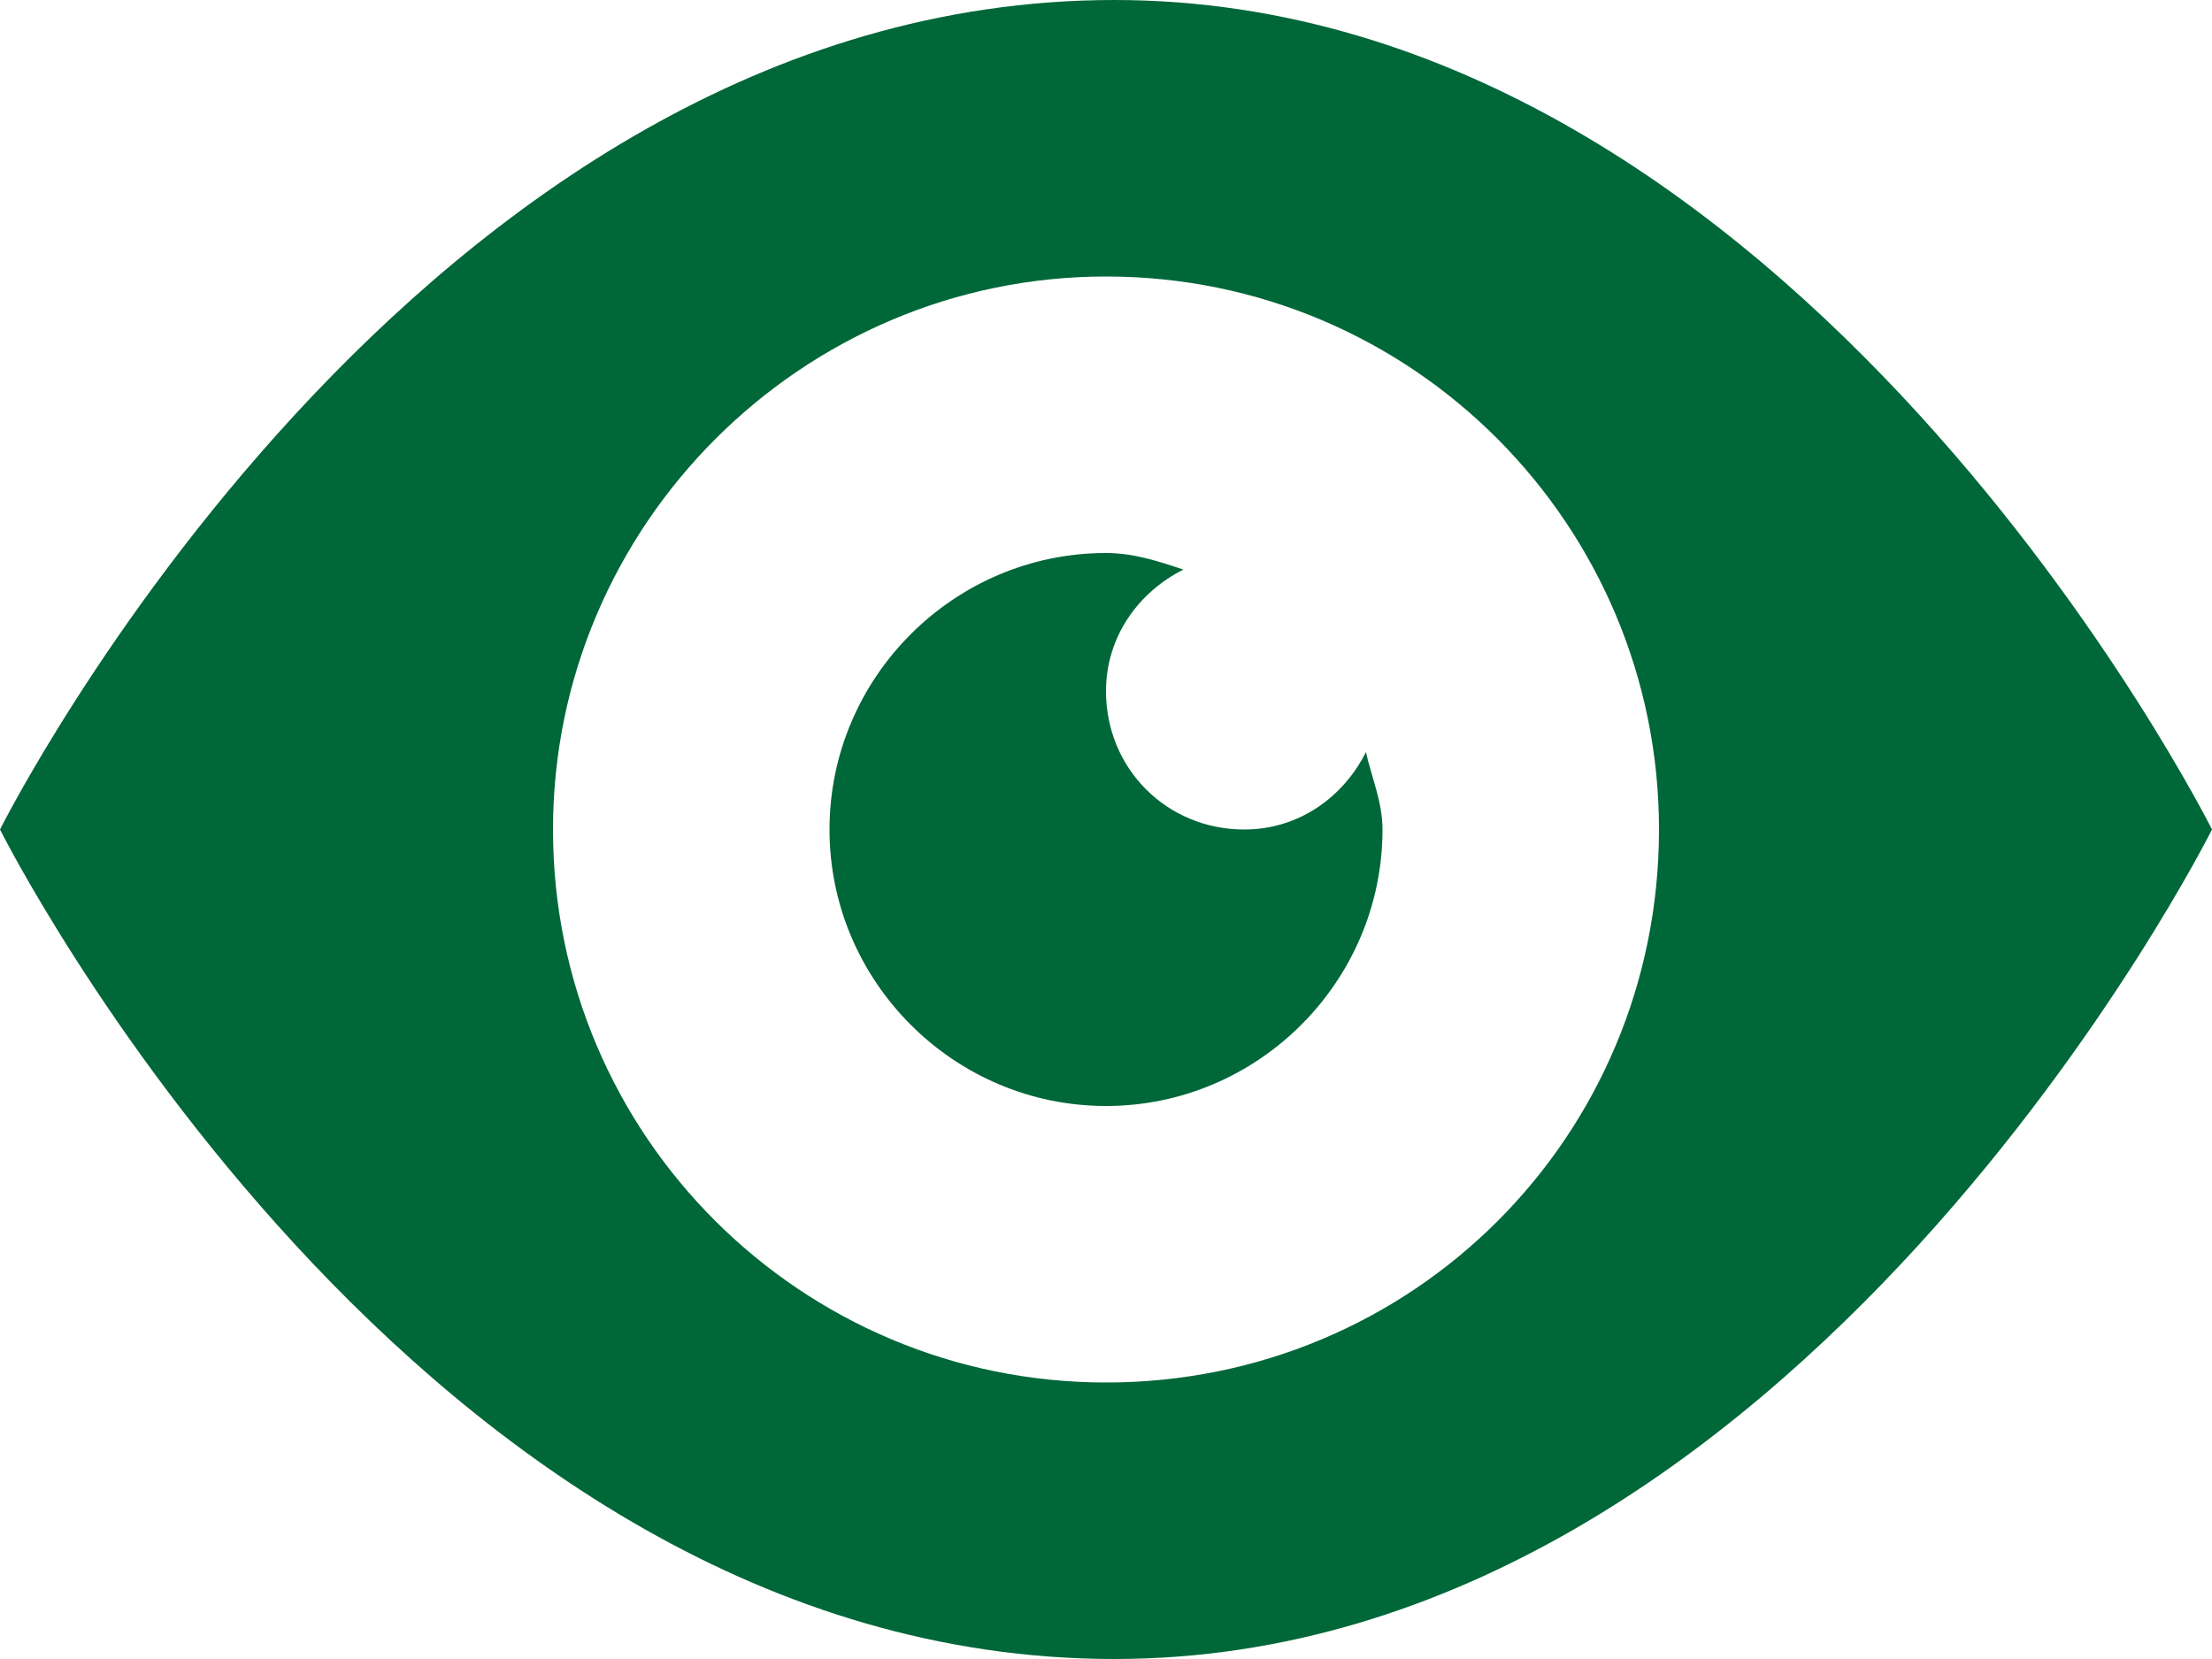 <svg width="32" height="24" viewBox="0 0 32 24" fill="none" xmlns="http://www.w3.org/2000/svg">
    <path d="M16.12 0C6 0 0 12 0 12C0 12 6 24 16.12 24C26 24 32 12 32 12C32 12 26 0 16.12 0ZM16 4C20.44 4 24 7.6 24 12C24 16.44 20.44 20 16 20C11.6 20 8 16.44 8 12C8 7.6 11.6 4 16 4ZM16 8C13.8 8 12 9.8 12 12C12 14.2 13.8 16 16 16C18.2 16 20 14.2 20 12C20 11.6 19.84 11.24 19.76 10.88C19.44 11.52 18.8 12 18 12C16.88 12 16 11.12 16 10C16 9.2 16.48 8.56 17.12 8.24C16.76 8.12 16.4 8 16 8Z" fill="#006739"/>
</svg>
